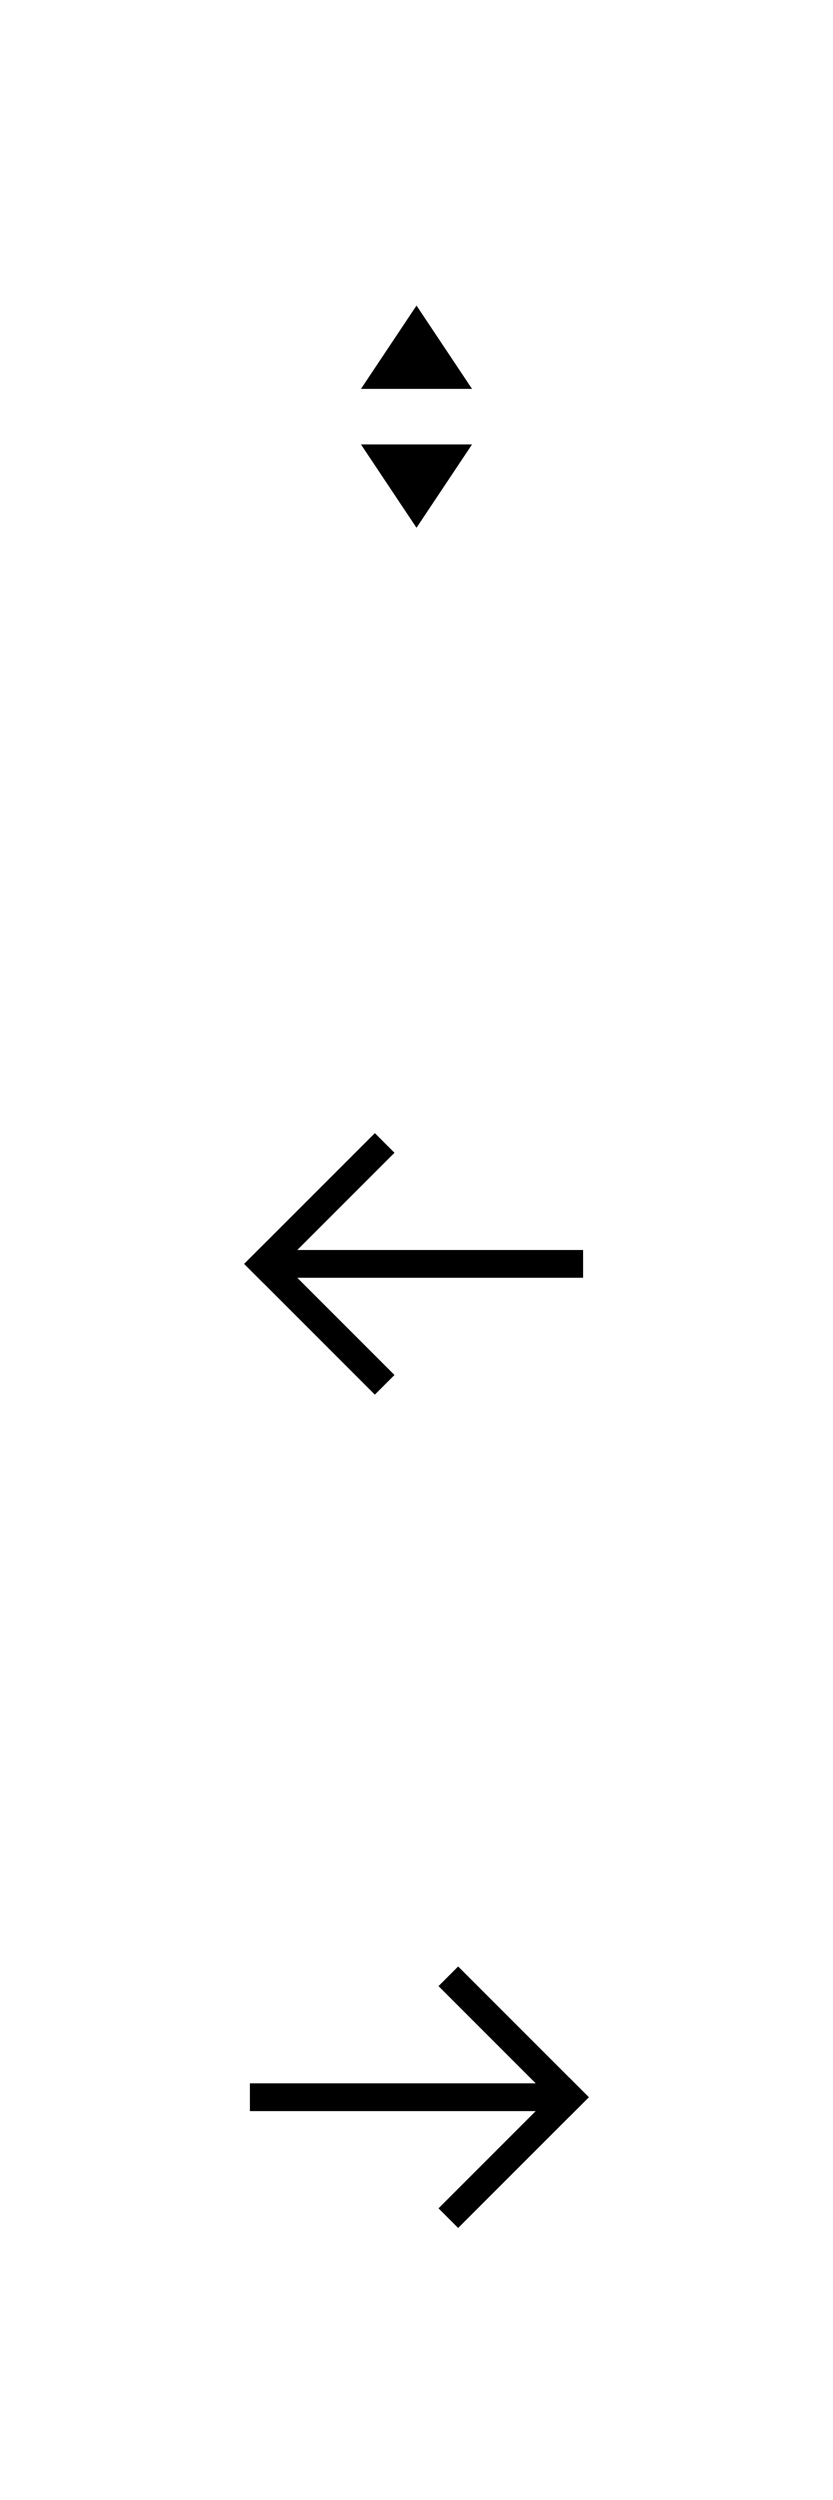 <?xml version="1.0" encoding="UTF-8" standalone="no"?>
<svg width="30px" height="90px" viewBox="0 0 30 90" version="1.1" xmlns="http://www.w3.org/2000/svg" xmlns:xlink="http://www.w3.org/1999/xlink">
    <g stroke="none" stroke-width="1" fill="none" fill-rule="evenodd">
        <g id="arrow_right" transform="translate(15, 75.5) rotate(-180) translate(-15, -75.5) translate(9, 71)" stroke="#000000" stroke-linecap="square">
            <path d="M0.5,4.5 L4.5,0.5"></path>
            <path d="M0.5,8.5 L4.5,4.5" transform="translate(2.5, 6.5) scale(-1, 1) translate(-2.5, -6.5) "></path>
            <path d="M1.5,4.5 L11.5,4.5"></path>
        </g>
        <g id="arrow_left" transform="translate(9, 41)" stroke="#000000" stroke-linecap="square">
            <path d="M0.5,4.5 L4.5,0.5"></path>
            <path d="M0.5,8.5 L4.5,4.5" transform="translate(2.5, 6.5) scale(-1, 1) translate(-2.5, -6.5) "></path>
            <path d="M1.5,4.5 L11.5,4.5"></path>
        </g>
        <g id="select" transform="translate(13, 11)" fill="#000000">
            <path d="M0,5 L4,5 L2,8 L0,5 Z"></path>
            <polygon points="2 0 4 3 0 3 "></polygon>
        </g>
    </g>
</svg>